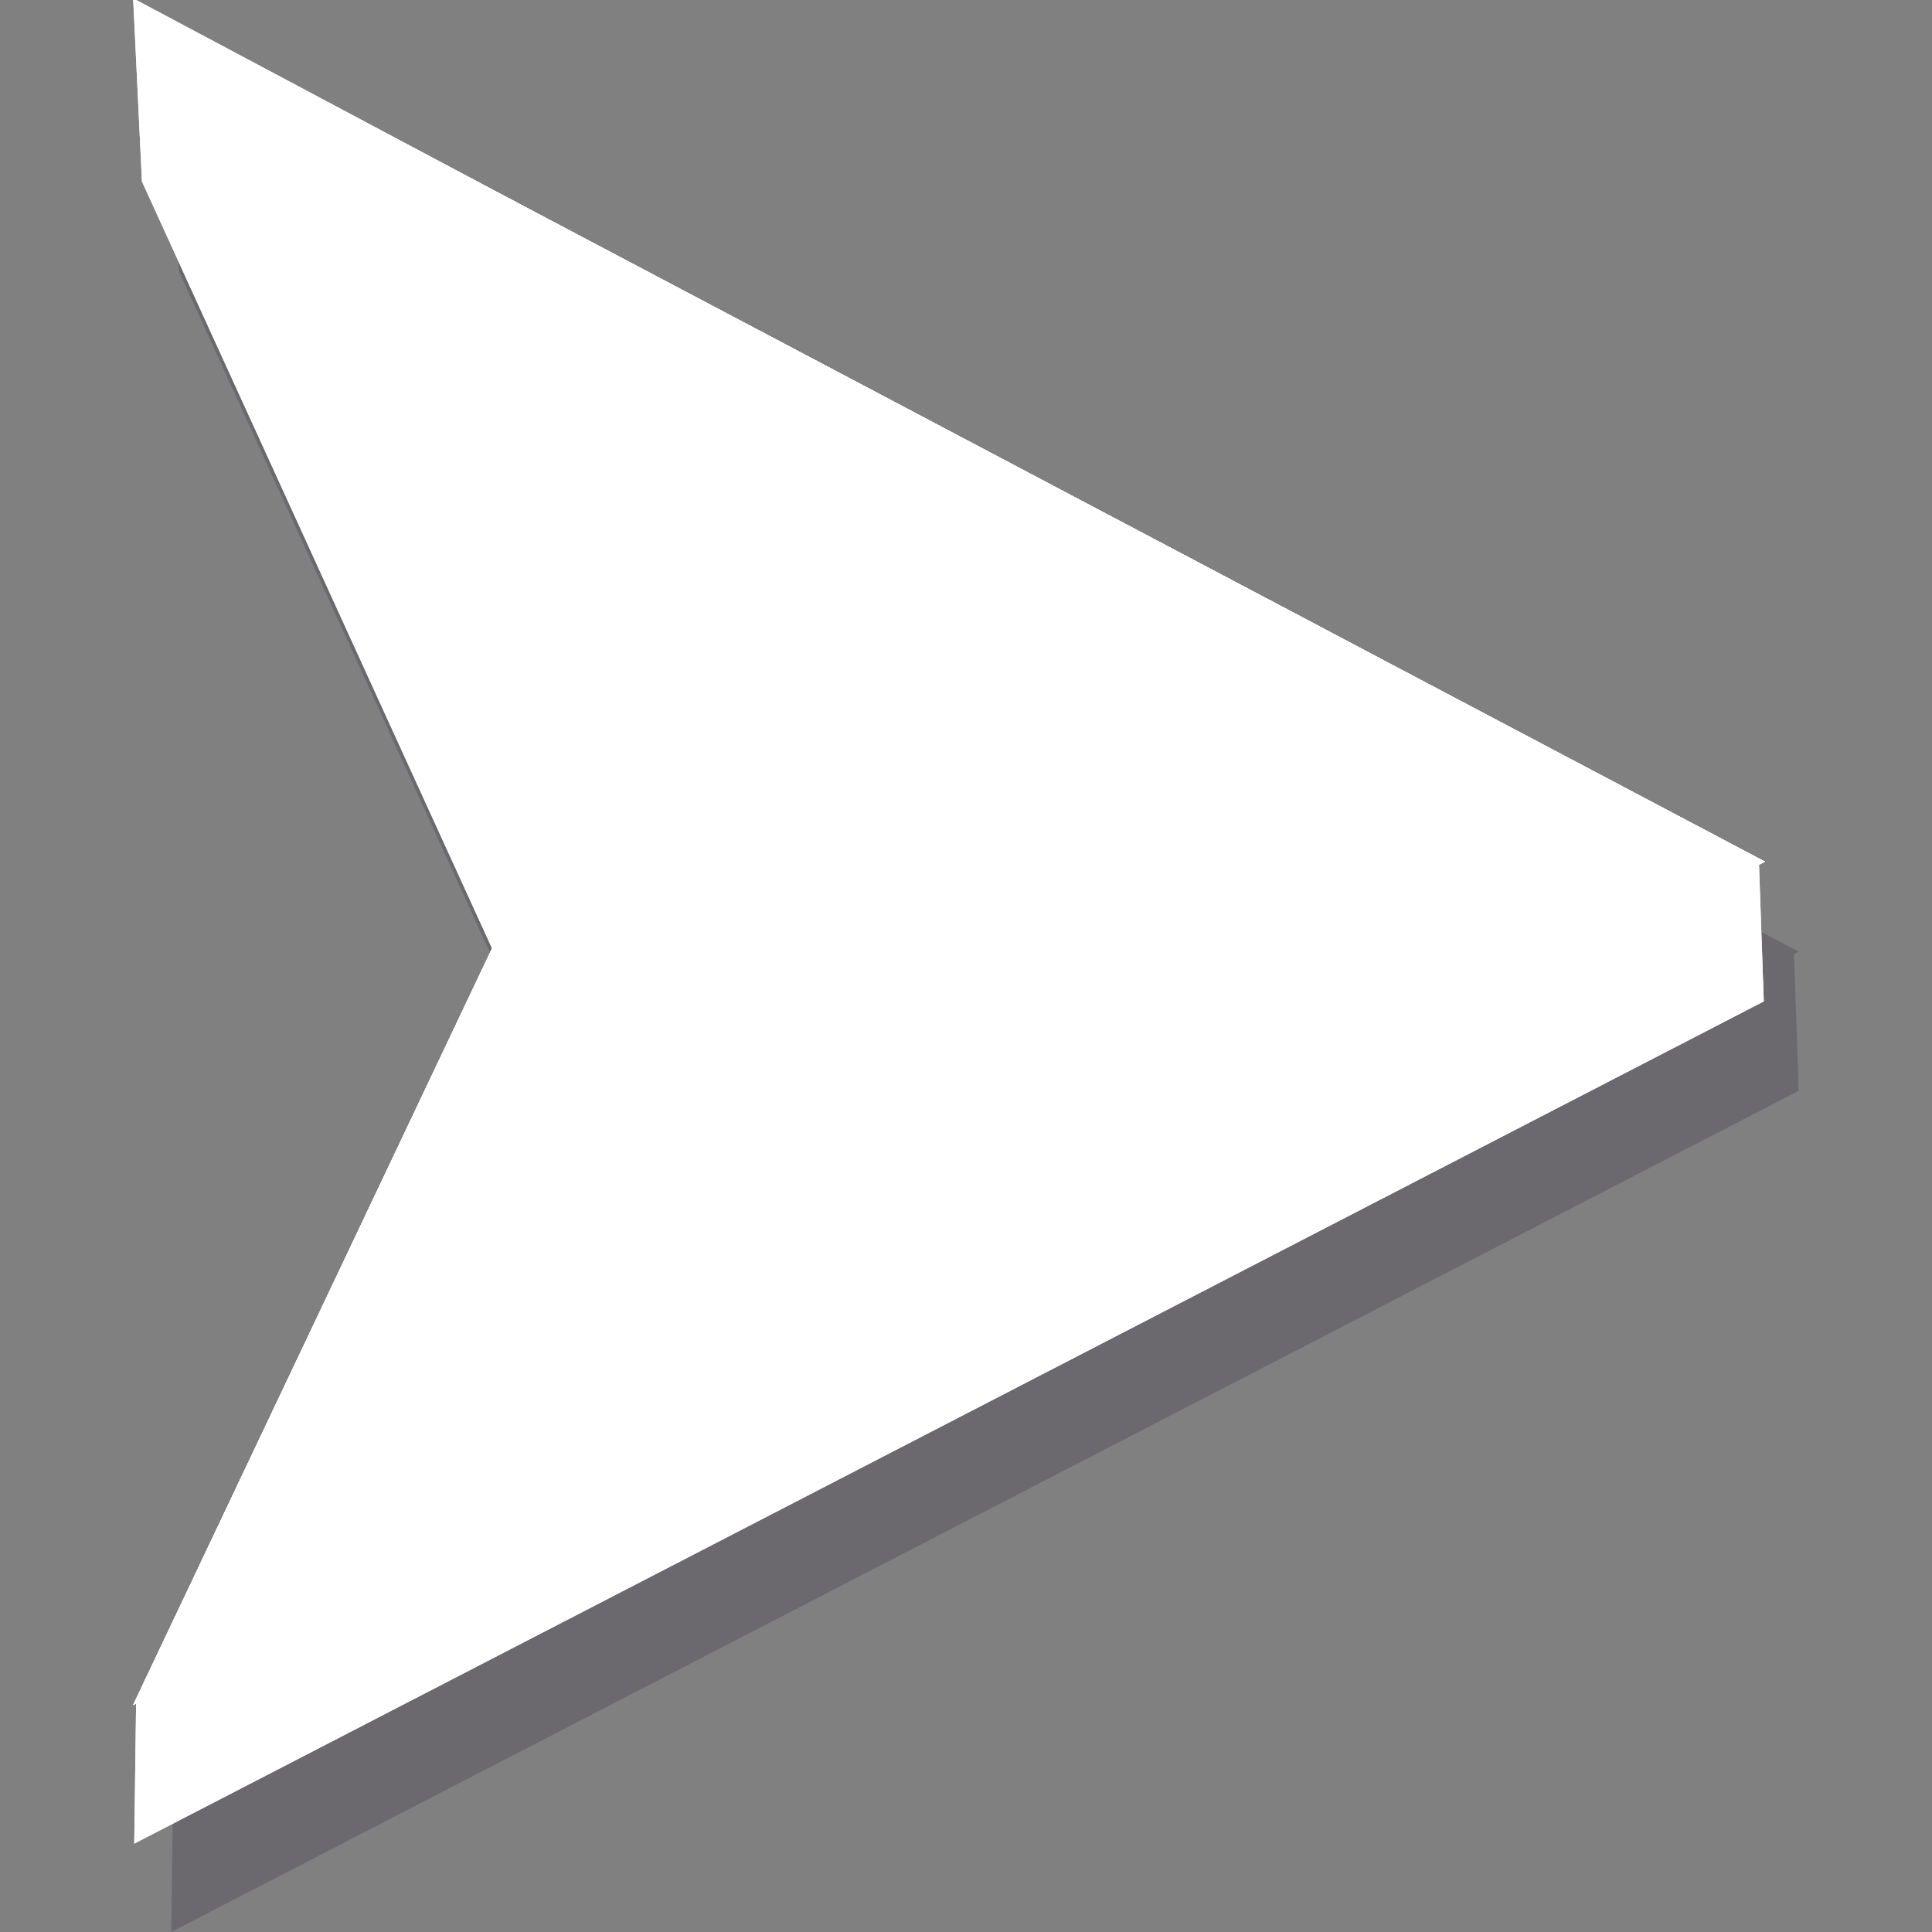 <?xml version="1.0" encoding="UTF-8"?>
<svg xmlns="http://www.w3.org/2000/svg" viewBox="0 0 1000 1000">
  <rect x="0" y="0" width="1000" height="1000" fill="#808080" stroke="none"/>
  <defs>
    <style>
      .cls-1 {
        fill: #1a112b;
        mix-blend-mode: multiply;
        opacity: .2;
      }

      .cls-2 {
        isolation: isolate;
      }

      .cls-3 {
        mix-blend-mode: screen;
      }

      .cls-3, .cls-4 {
        fill: #fff;
        stroke: #fff;
        stroke-miterlimit: 10;
      }
    </style>
  </defs>
  <g class="cls-2">
    <g id="Ebene_1" data-name="Ebene 1">
      <g>
        <polygon class="cls-1" points="931.044 492.543 904.443 478.492 703.844 372.558 703.844 372.558 686.865 363.591 291.234 154.666 88.089 46.564 92.591 140.37 273.863 537.443 88.626 927.958 89.667 927.421 89.585 927.576 88.626 1000 931.044 564.585 928.571 493.82 931.044 492.543"/>
        <g>
          <g>
            <g>
              <polygon class="cls-4" points="70 1.109 282.653 433.082 70 881.394 912.419 445.979 70 1.109"/>
              <polygon class="cls-4" points="73.965 93.806 263.072 508.044 70.959 881.012 70 953.436 912.419 518.021 909.945 447.256 69.464 0 73.965 93.806"/>
              <polygon class="cls-4" points="70 1.109 282.653 433.082 70 881.394 912.419 445.979 70 1.109"/>
              <polygon class="cls-4" points="122.839 29.011 302.916 394.808 90.258 843.119 885.818 431.928 122.839 29.011"/>
              <polygon class="cls-3" points="912.419 445.979 885.818 431.928 90.258 843.119 302.916 394.808 122.839 29.011 237.563 89.6 70 1.109 282.653 433.082 70 881.394 912.419 445.979"/>
              <polygon class="cls-3" points="797.005 429.249 155.548 90.5 322.306 429.249 797.005 429.249"/>
              <g>
                <polygon class="cls-3" points="300.028 762.496 487.44 221.557 381.334 165.52 158.895 835.448 300.028 762.496"/>
                <polygon class="cls-3" points="685.219 325.994 580.555 270.726 441.553 689.353 585.02 615.201 685.219 325.994"/>
              </g>
            </g>
            <g>
              <polygon class="cls-4" points="70 1.109 282.653 433.082 70 881.394 912.419 445.979 70 1.109"/>
              <polygon class="cls-4" points="73.965 93.806 263.072 508.044 70.959 881.012 70 953.436 912.419 518.021 909.945 447.256 69.464 0 73.965 93.806"/>
              <polygon class="cls-4" points="70 1.109 282.653 433.082 70 881.394 912.419 445.979 70 1.109"/>
              <polygon class="cls-4" points="122.839 29.011 302.916 394.808 90.258 843.119 885.818 431.928 122.839 29.011"/>
              <polygon class="cls-3" points="912.419 445.979 885.818 431.928 90.258 843.119 302.916 394.808 122.839 29.011 237.563 89.6 70 1.109 282.653 433.082 70 881.394 912.419 445.979"/>
              <g>
                <polygon class="cls-3" points="300.028 762.496 487.44 221.557 381.334 165.52 158.895 835.448 300.028 762.496"/>
                <polygon class="cls-3" points="685.219 325.994 580.555 270.726 441.553 689.353 585.02 615.201 685.219 325.994"/>
              </g>
            </g>
          </g>
          <polygon class="cls-3" points="302.916 394.808 280.175 442.755 864.873 442.755 885.818 431.928 122.839 29.011 302.916 394.808"/>
        </g>
      </g>
    </g>
  </g>
</svg>